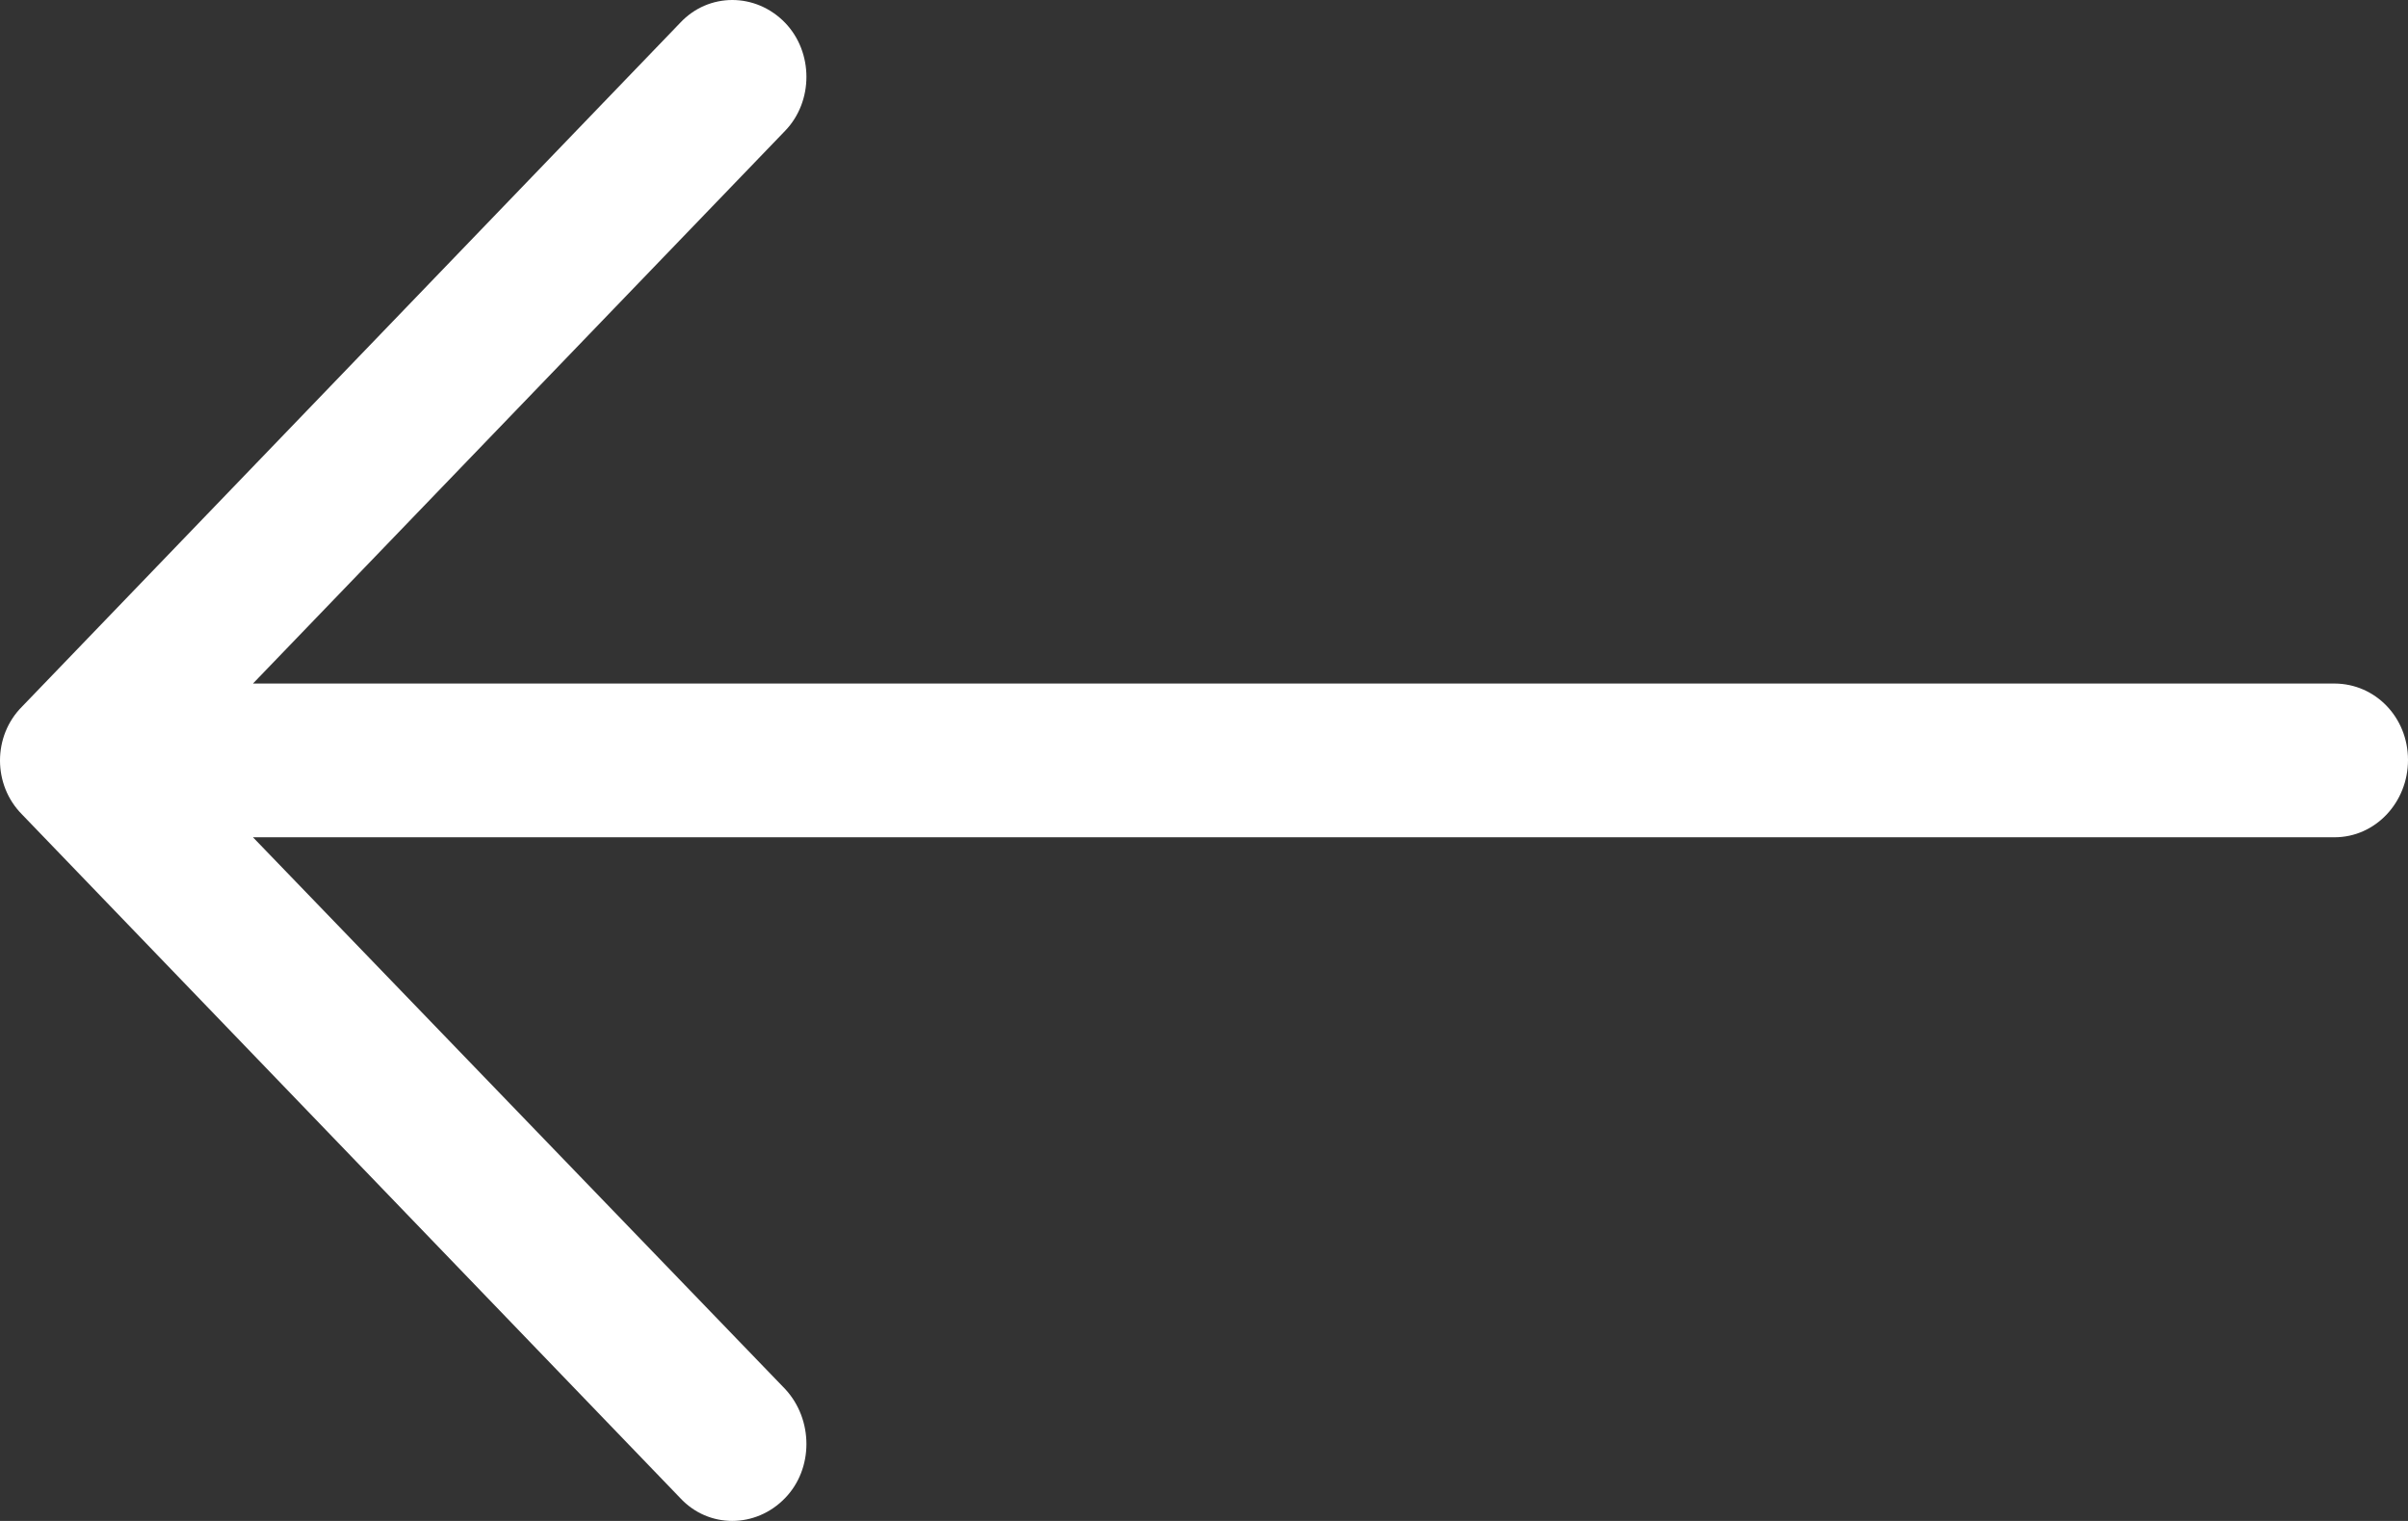 <svg width="19" height="12" viewBox="0 0 19 12" fill="none" xmlns="http://www.w3.org/2000/svg">
<rect x="0" y="0" width="19" height="12" fill="#333333" stroke="none"/>
<path d="M5.367 0.18C5.591 -0.06 5.963 -0.06 6.195 0.18C6.419 0.413 6.419 0.8 6.195 1.032L1.996 5.393L18.42 5.393C18.743 5.394 19 5.66 19 5.996C19 6.331 18.743 6.606 18.42 6.606L1.996 6.606L6.195 10.959C6.419 11.2 6.419 11.588 6.195 11.819C5.963 12.06 5.59 12.06 5.367 11.819L0.174 6.426C-0.058 6.193 -0.058 5.807 0.174 5.575L5.367 0.18Z" fill="white"/>
</svg>
